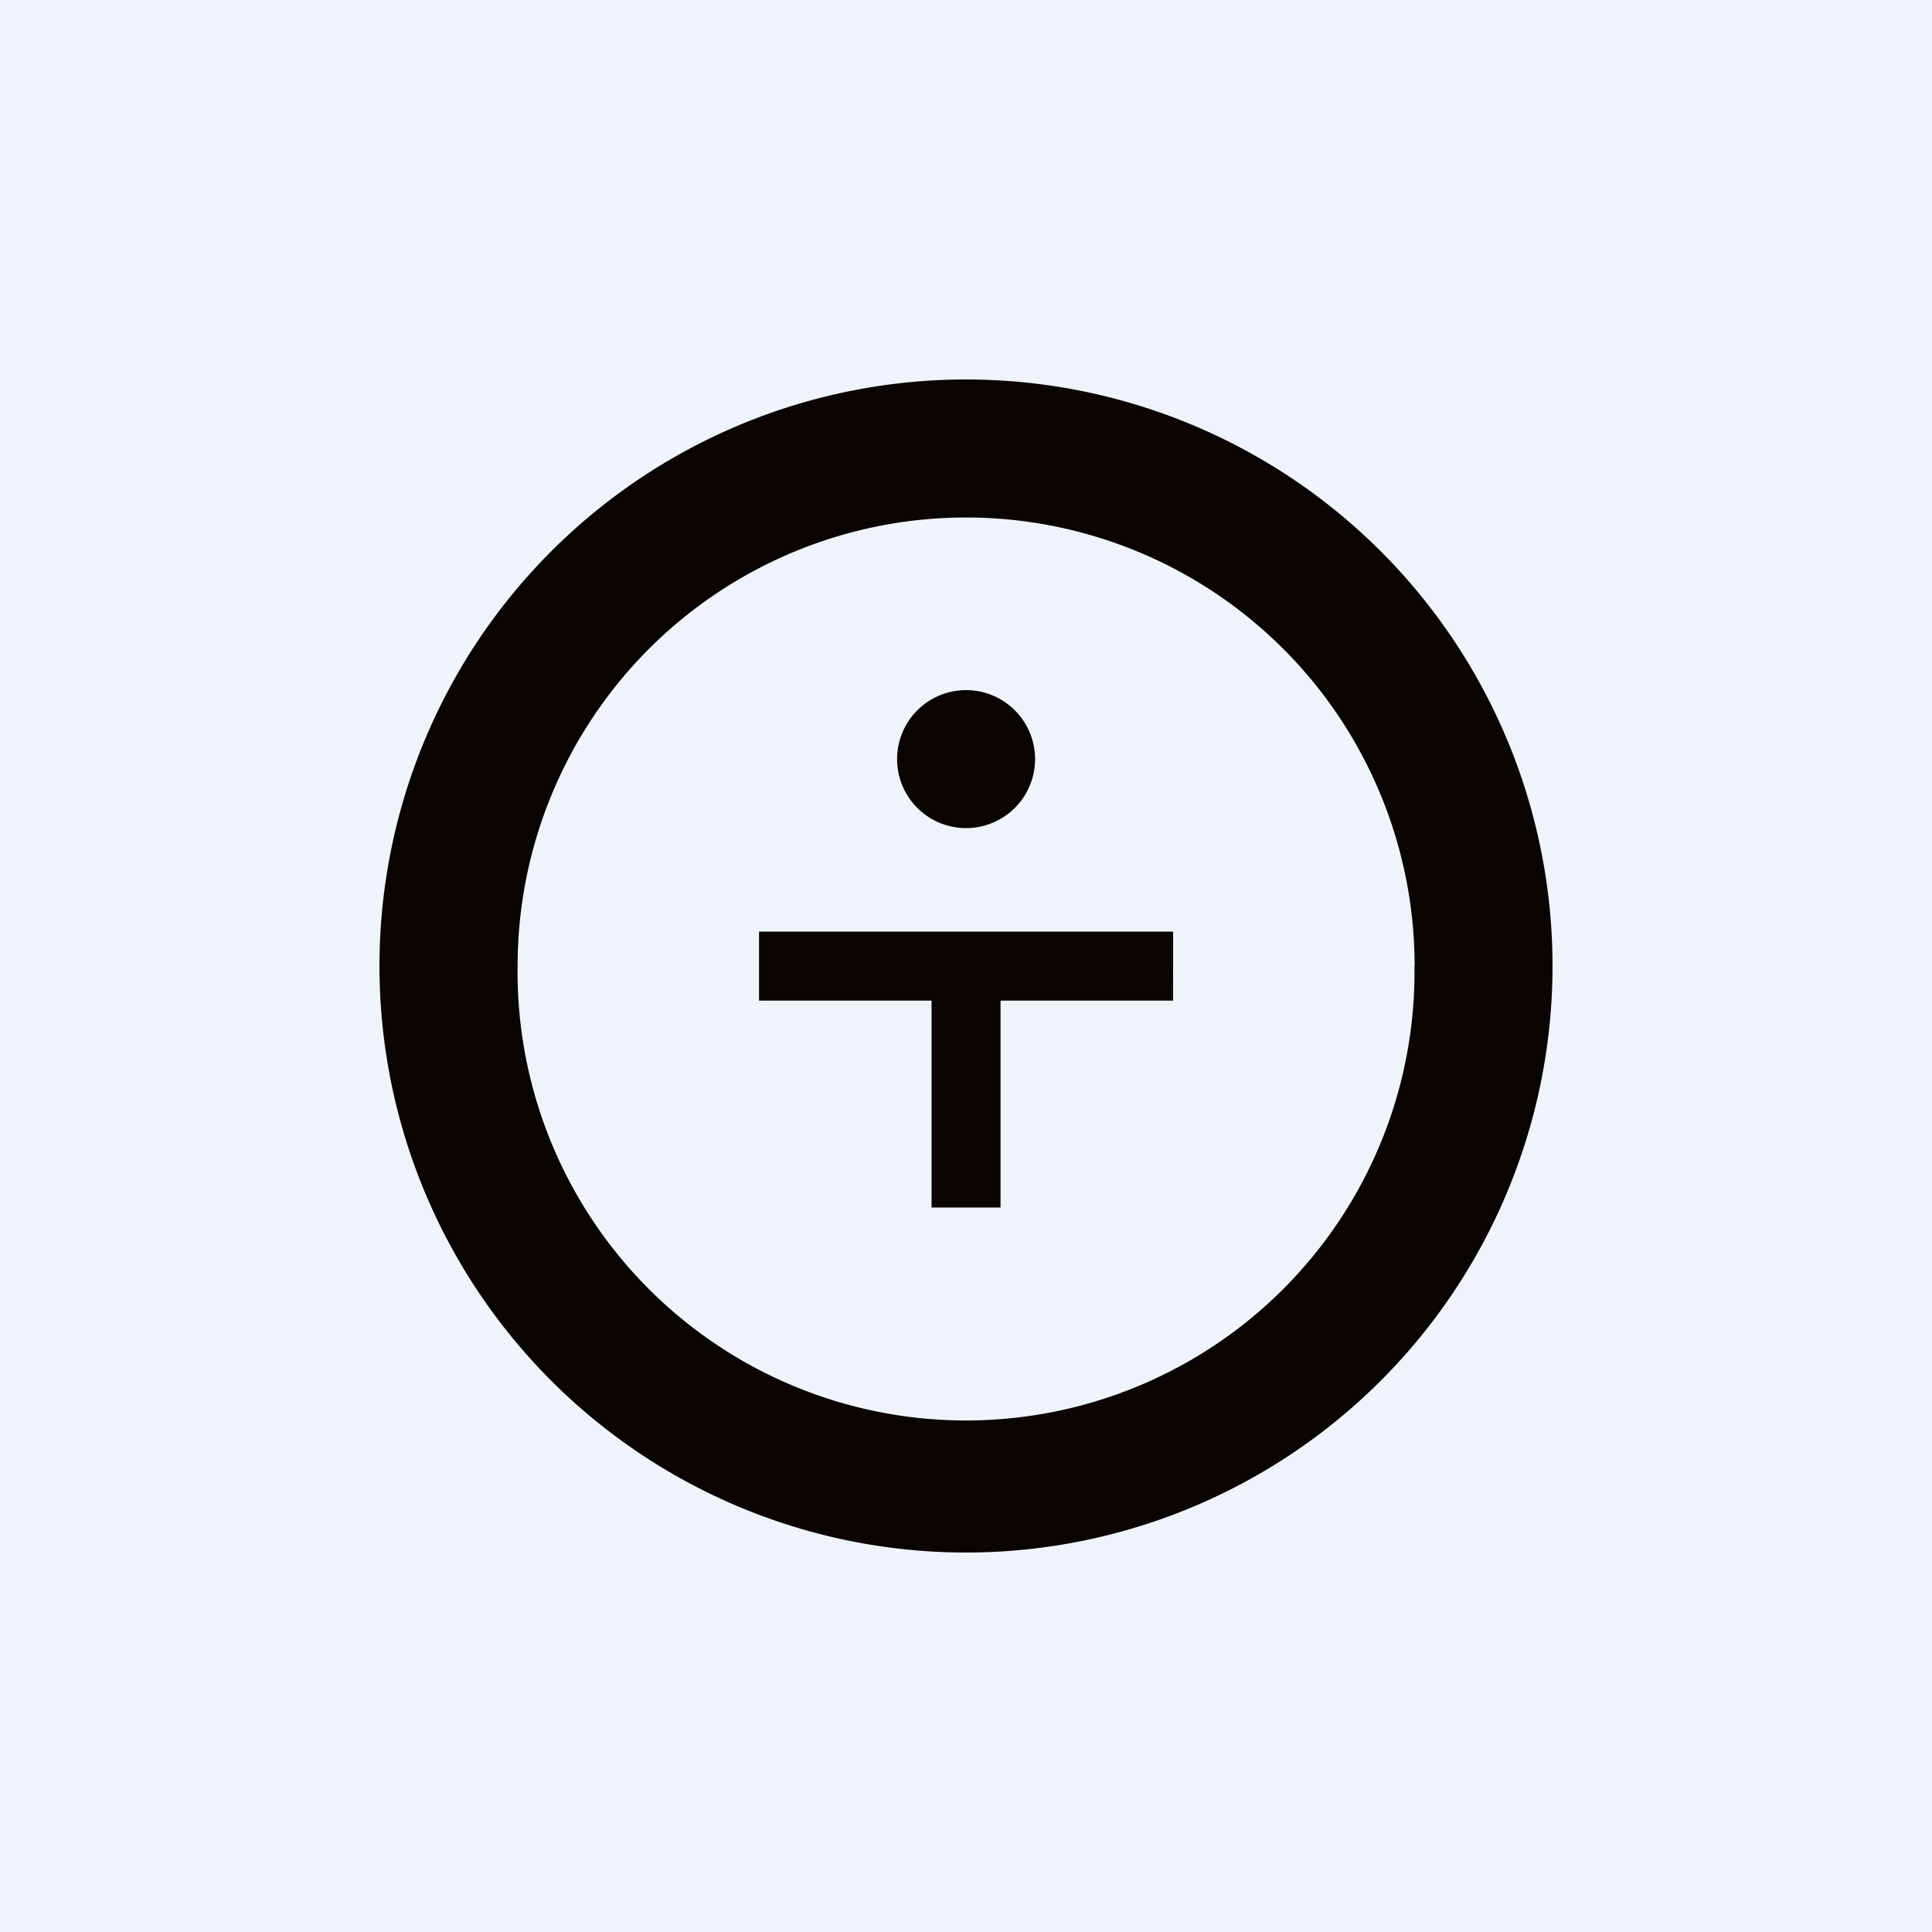 <svg xmlns="http://www.w3.org/2000/svg" width="24" height="24" fill="none" viewBox="0 0 24 24"><rect x="0" y="0" width="24" height="24" fill="#808080" stroke="none"/><g clip-path="url(#a)"><path fill="#F0F3FA" d="M0 0h24v24H0z"/><path fill="#090502" fill-rule="evenodd" d="M19.286 12a7.286 7.286 0 1 1-14.572 0 7.286 7.286 0 0 1 14.572 0m-1.715 0A5.571 5.571 0 1 1 6.43 12a5.571 5.571 0 0 1 11.143 0M12.858 9.43a.857.857 0 1 1-1.714 0 .857.857 0 0 1 1.714 0m1.715 2.143H9.429v.857h2.143V15h.857V12.43h2.143z" clip-rule="evenodd"/></g><defs><clipPath id="a"><path fill="#fff" d="M0 0h24v24H0z"/></clipPath></defs></svg>